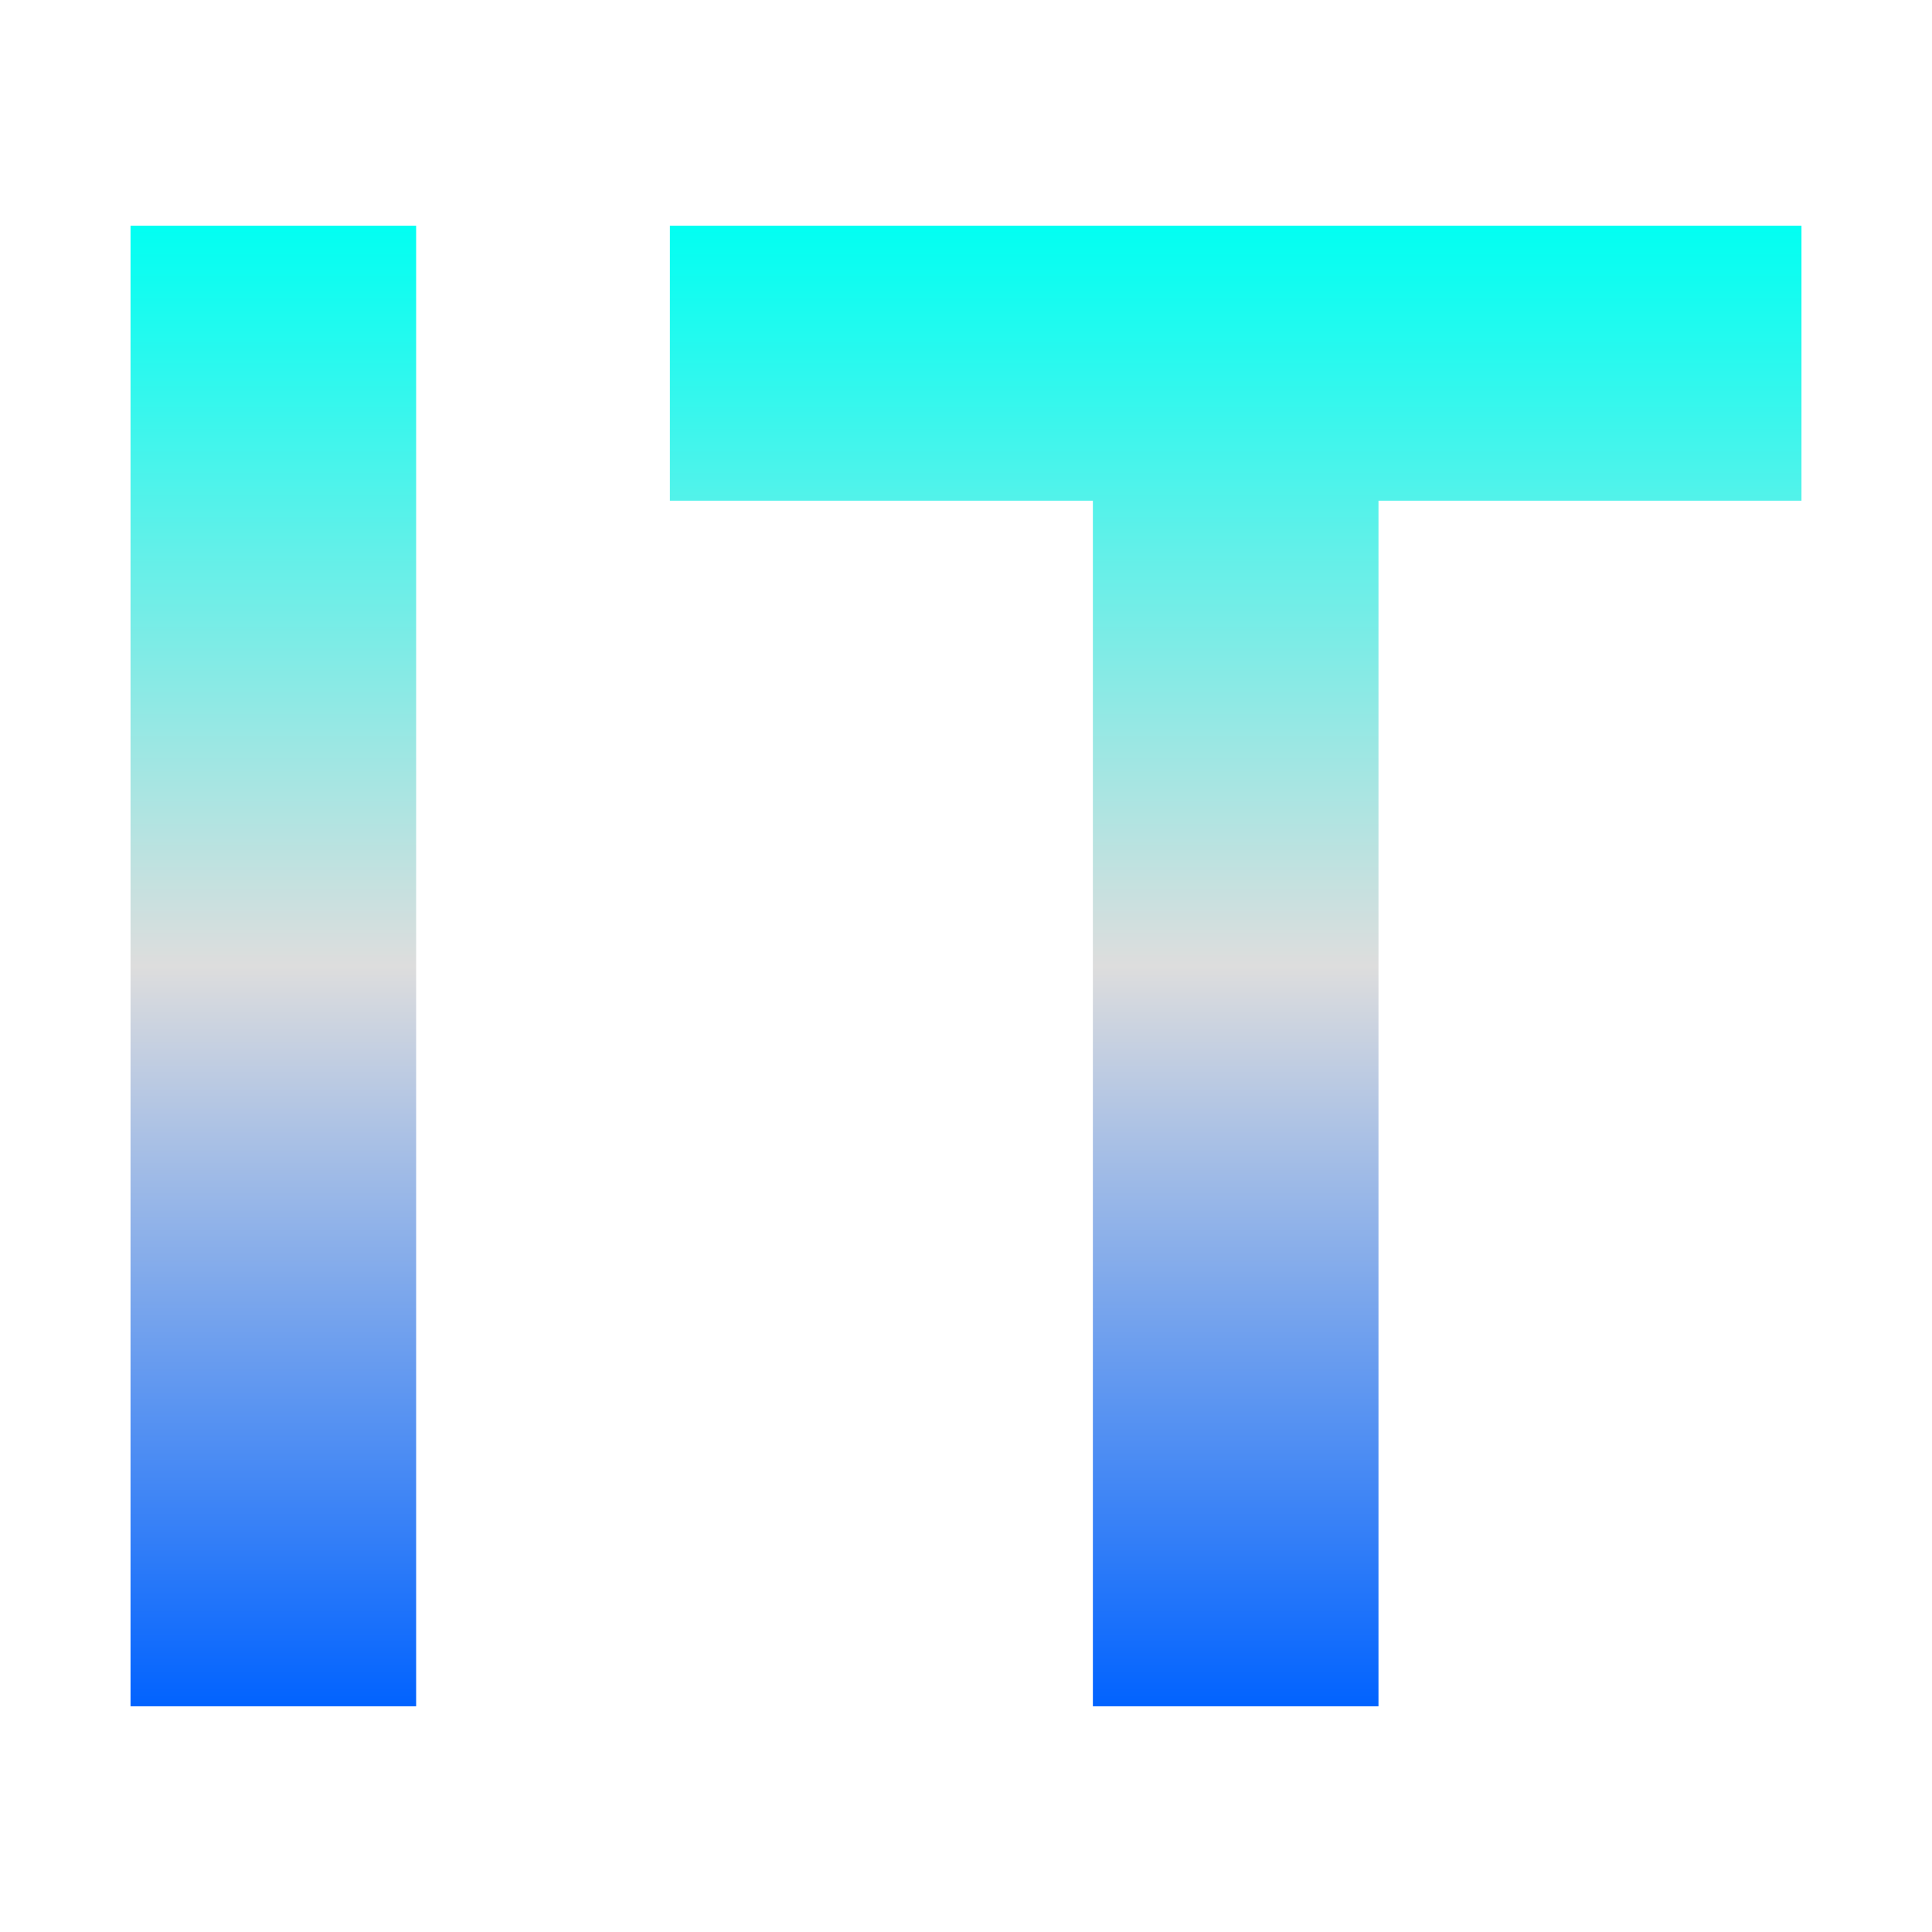 <svg xmlns="http://www.w3.org/2000/svg" xmlns:xlink="http://www.w3.org/1999/xlink" width="64px" height="64px" viewBox="0 0 64 64" version="1.1">
<defs>
<linearGradient id="linear0" gradientUnits="userSpaceOnUse" x1="0" y1="0" x2="0" y2="1" gradientTransform="matrix(55.351,0,0,49.045,4.324,7.477)">
<stop offset="0" style="stop-color:#00fff2;stop-opacity:1;"/>
<stop offset="0.5" style="stop-color:#dddddd;stop-opacity:1;"/>
<stop offset="1" style="stop-color:#0062ff;stop-opacity:1;"/>
</linearGradient>
</defs>
<g id="surface1">
<path style=" stroke:none;fill-rule:evenodd;fill:url(#linear0);" d="M 13.785 56.523 L 4.324 56.523 L 4.324 7.477 L 13.785 7.477 Z M 59.676 16.586 L 45.664 16.586 L 45.664 56.523 L 36.203 56.523 L 36.203 16.586 L 22.191 16.586 L 22.191 7.477 L 59.676 7.477 Z M 59.676 16.586 "/>
</g>
</svg>
